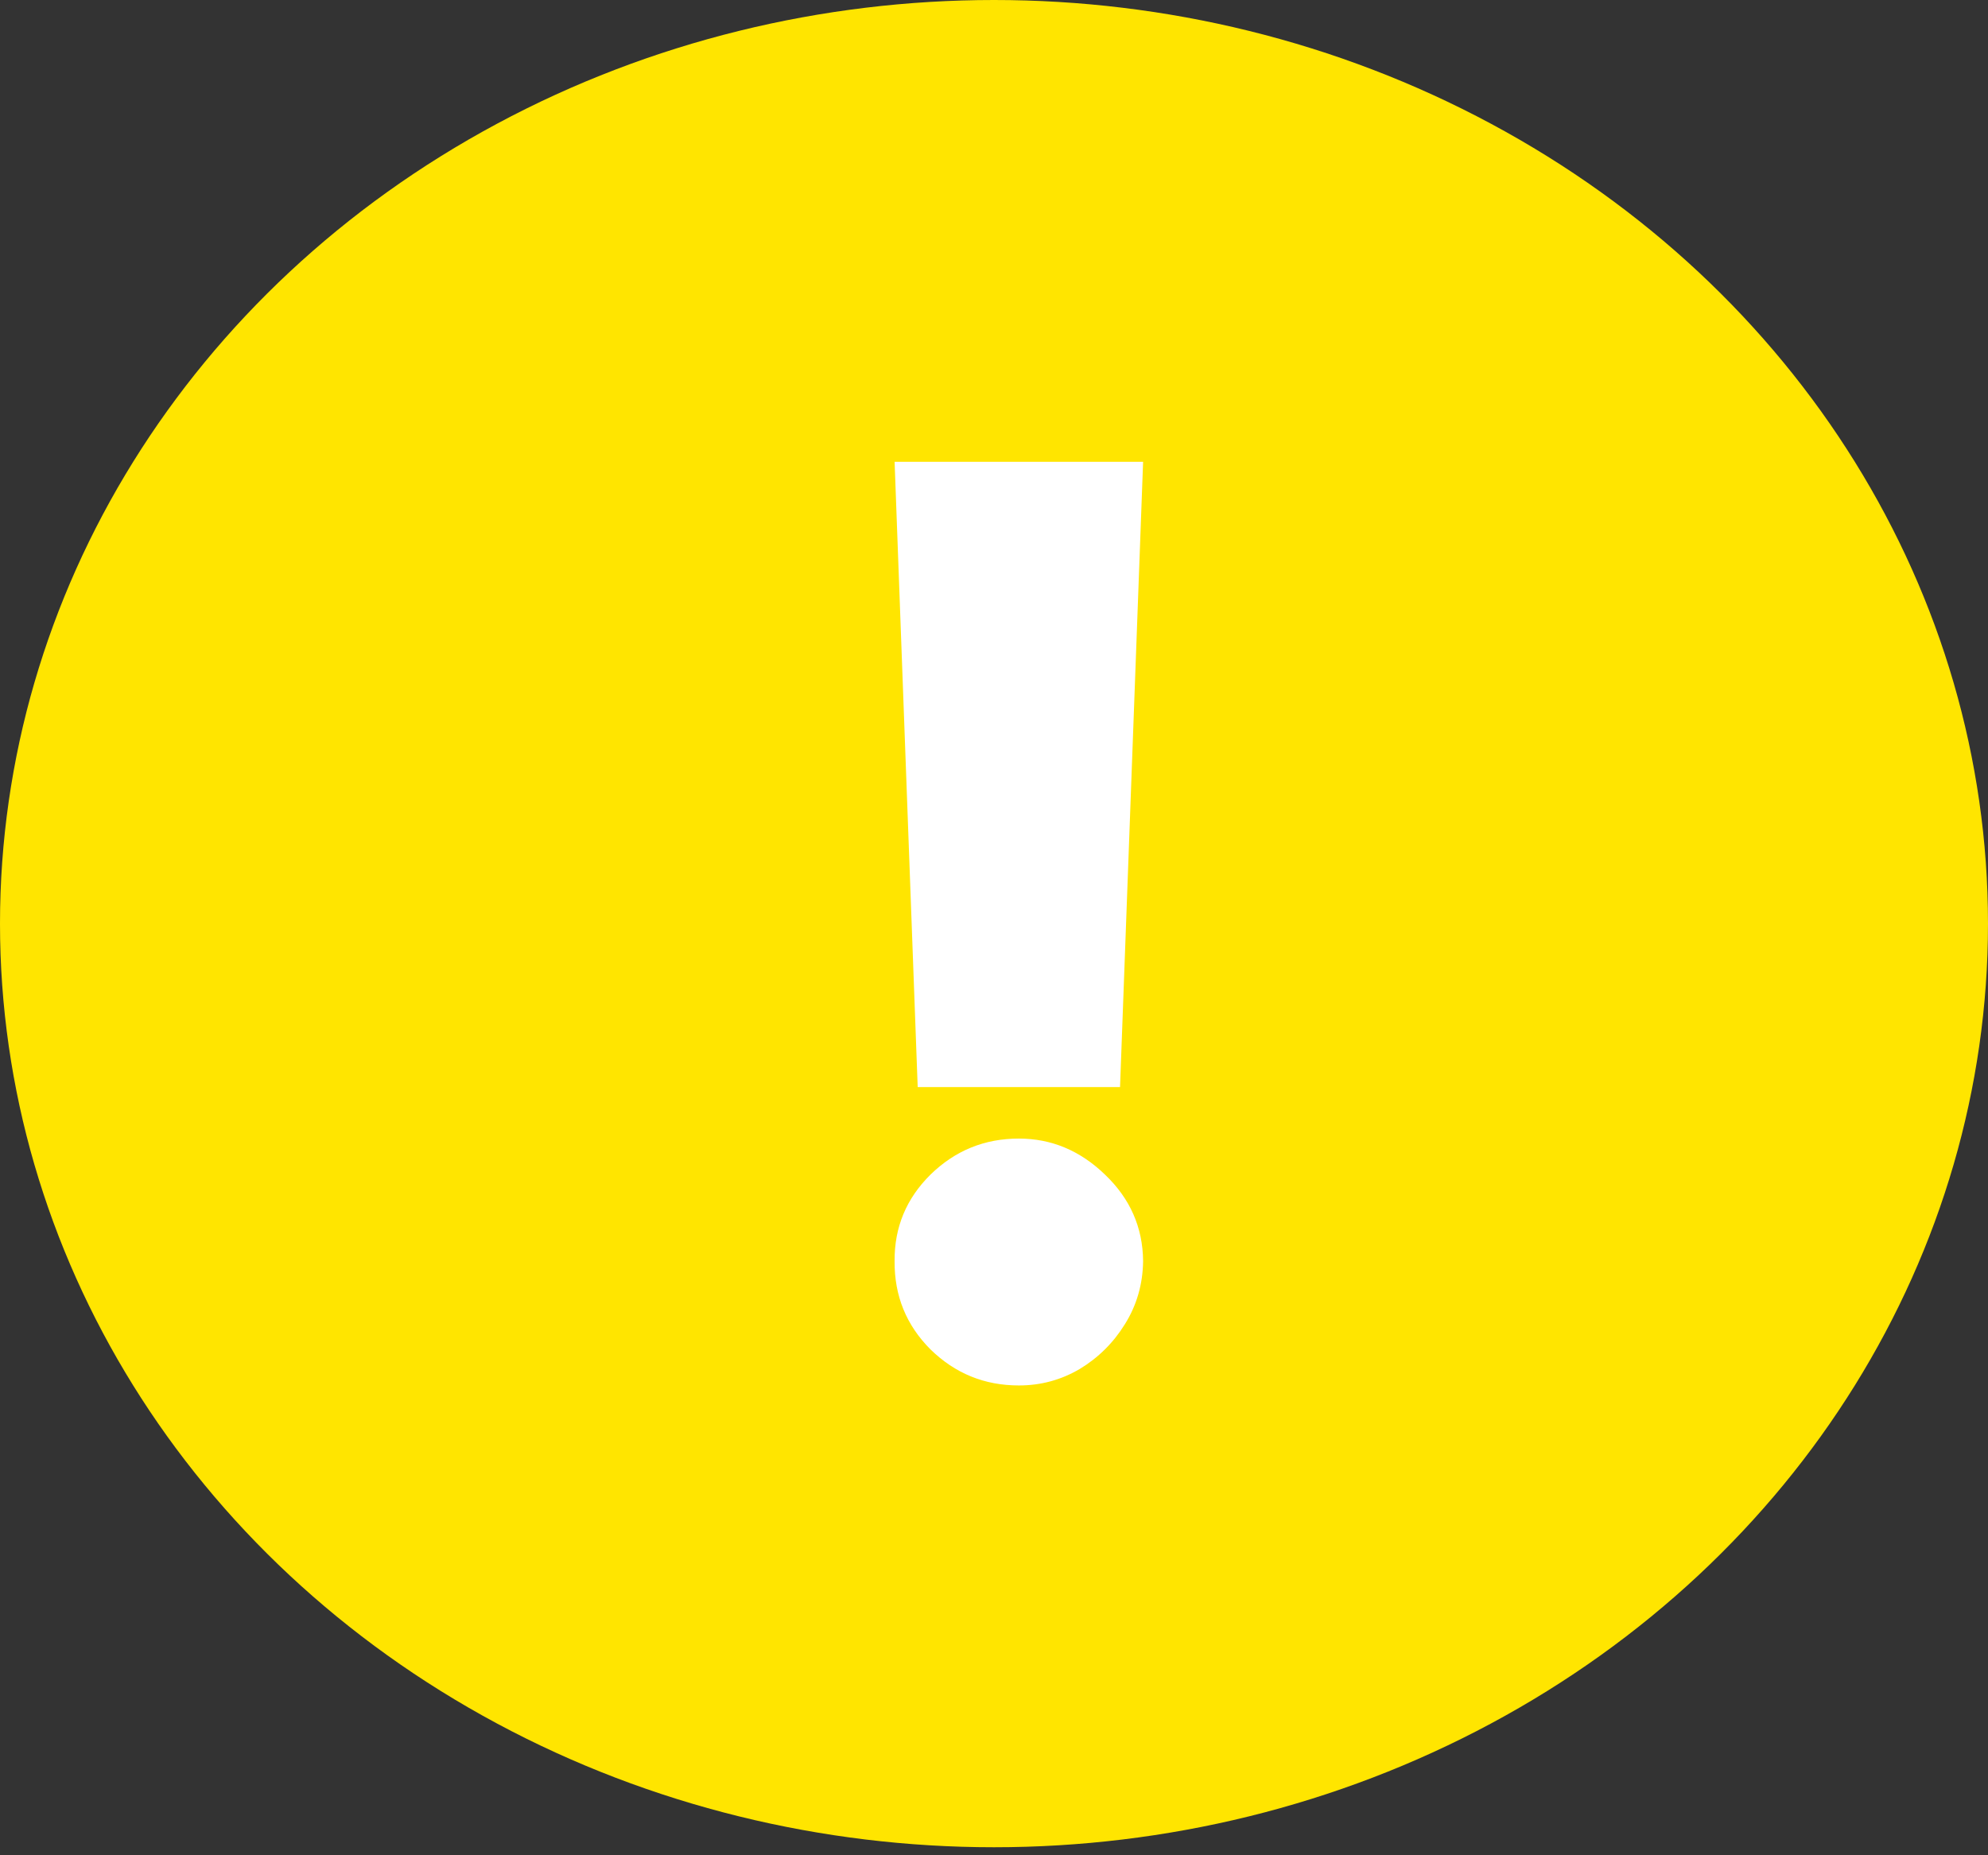 <svg width="60" height="56" viewBox="0 0 60 56" fill="none" xmlns="http://www.w3.org/2000/svg">
<rect x="0" y="0" width="60" height="56" fill="#333333" stroke="none"/>
<g id="Contentions Recievd">
<ellipse id="Ellipse 5" cx="30" cy="27.879" rx="30" ry="27.879" fill="#FFE500"/>
<path id="!" d="M34.5 13.94L33.804 32.812H27.697L27 13.94H34.5ZM30.75 41.819C29.714 41.819 28.826 41.457 28.085 40.733C27.353 40.001 26.991 39.112 27 38.066C26.991 37.048 27.353 36.176 28.085 35.453C28.826 34.729 29.714 34.367 30.75 34.367C31.732 34.367 32.598 34.729 33.348 35.453C34.107 36.176 34.491 37.048 34.5 38.066C34.491 38.763 34.308 39.398 33.951 39.969C33.603 40.532 33.147 40.984 32.585 41.323C32.022 41.654 31.411 41.819 30.75 41.819Z" fill="white"/>
</g>
</svg>
